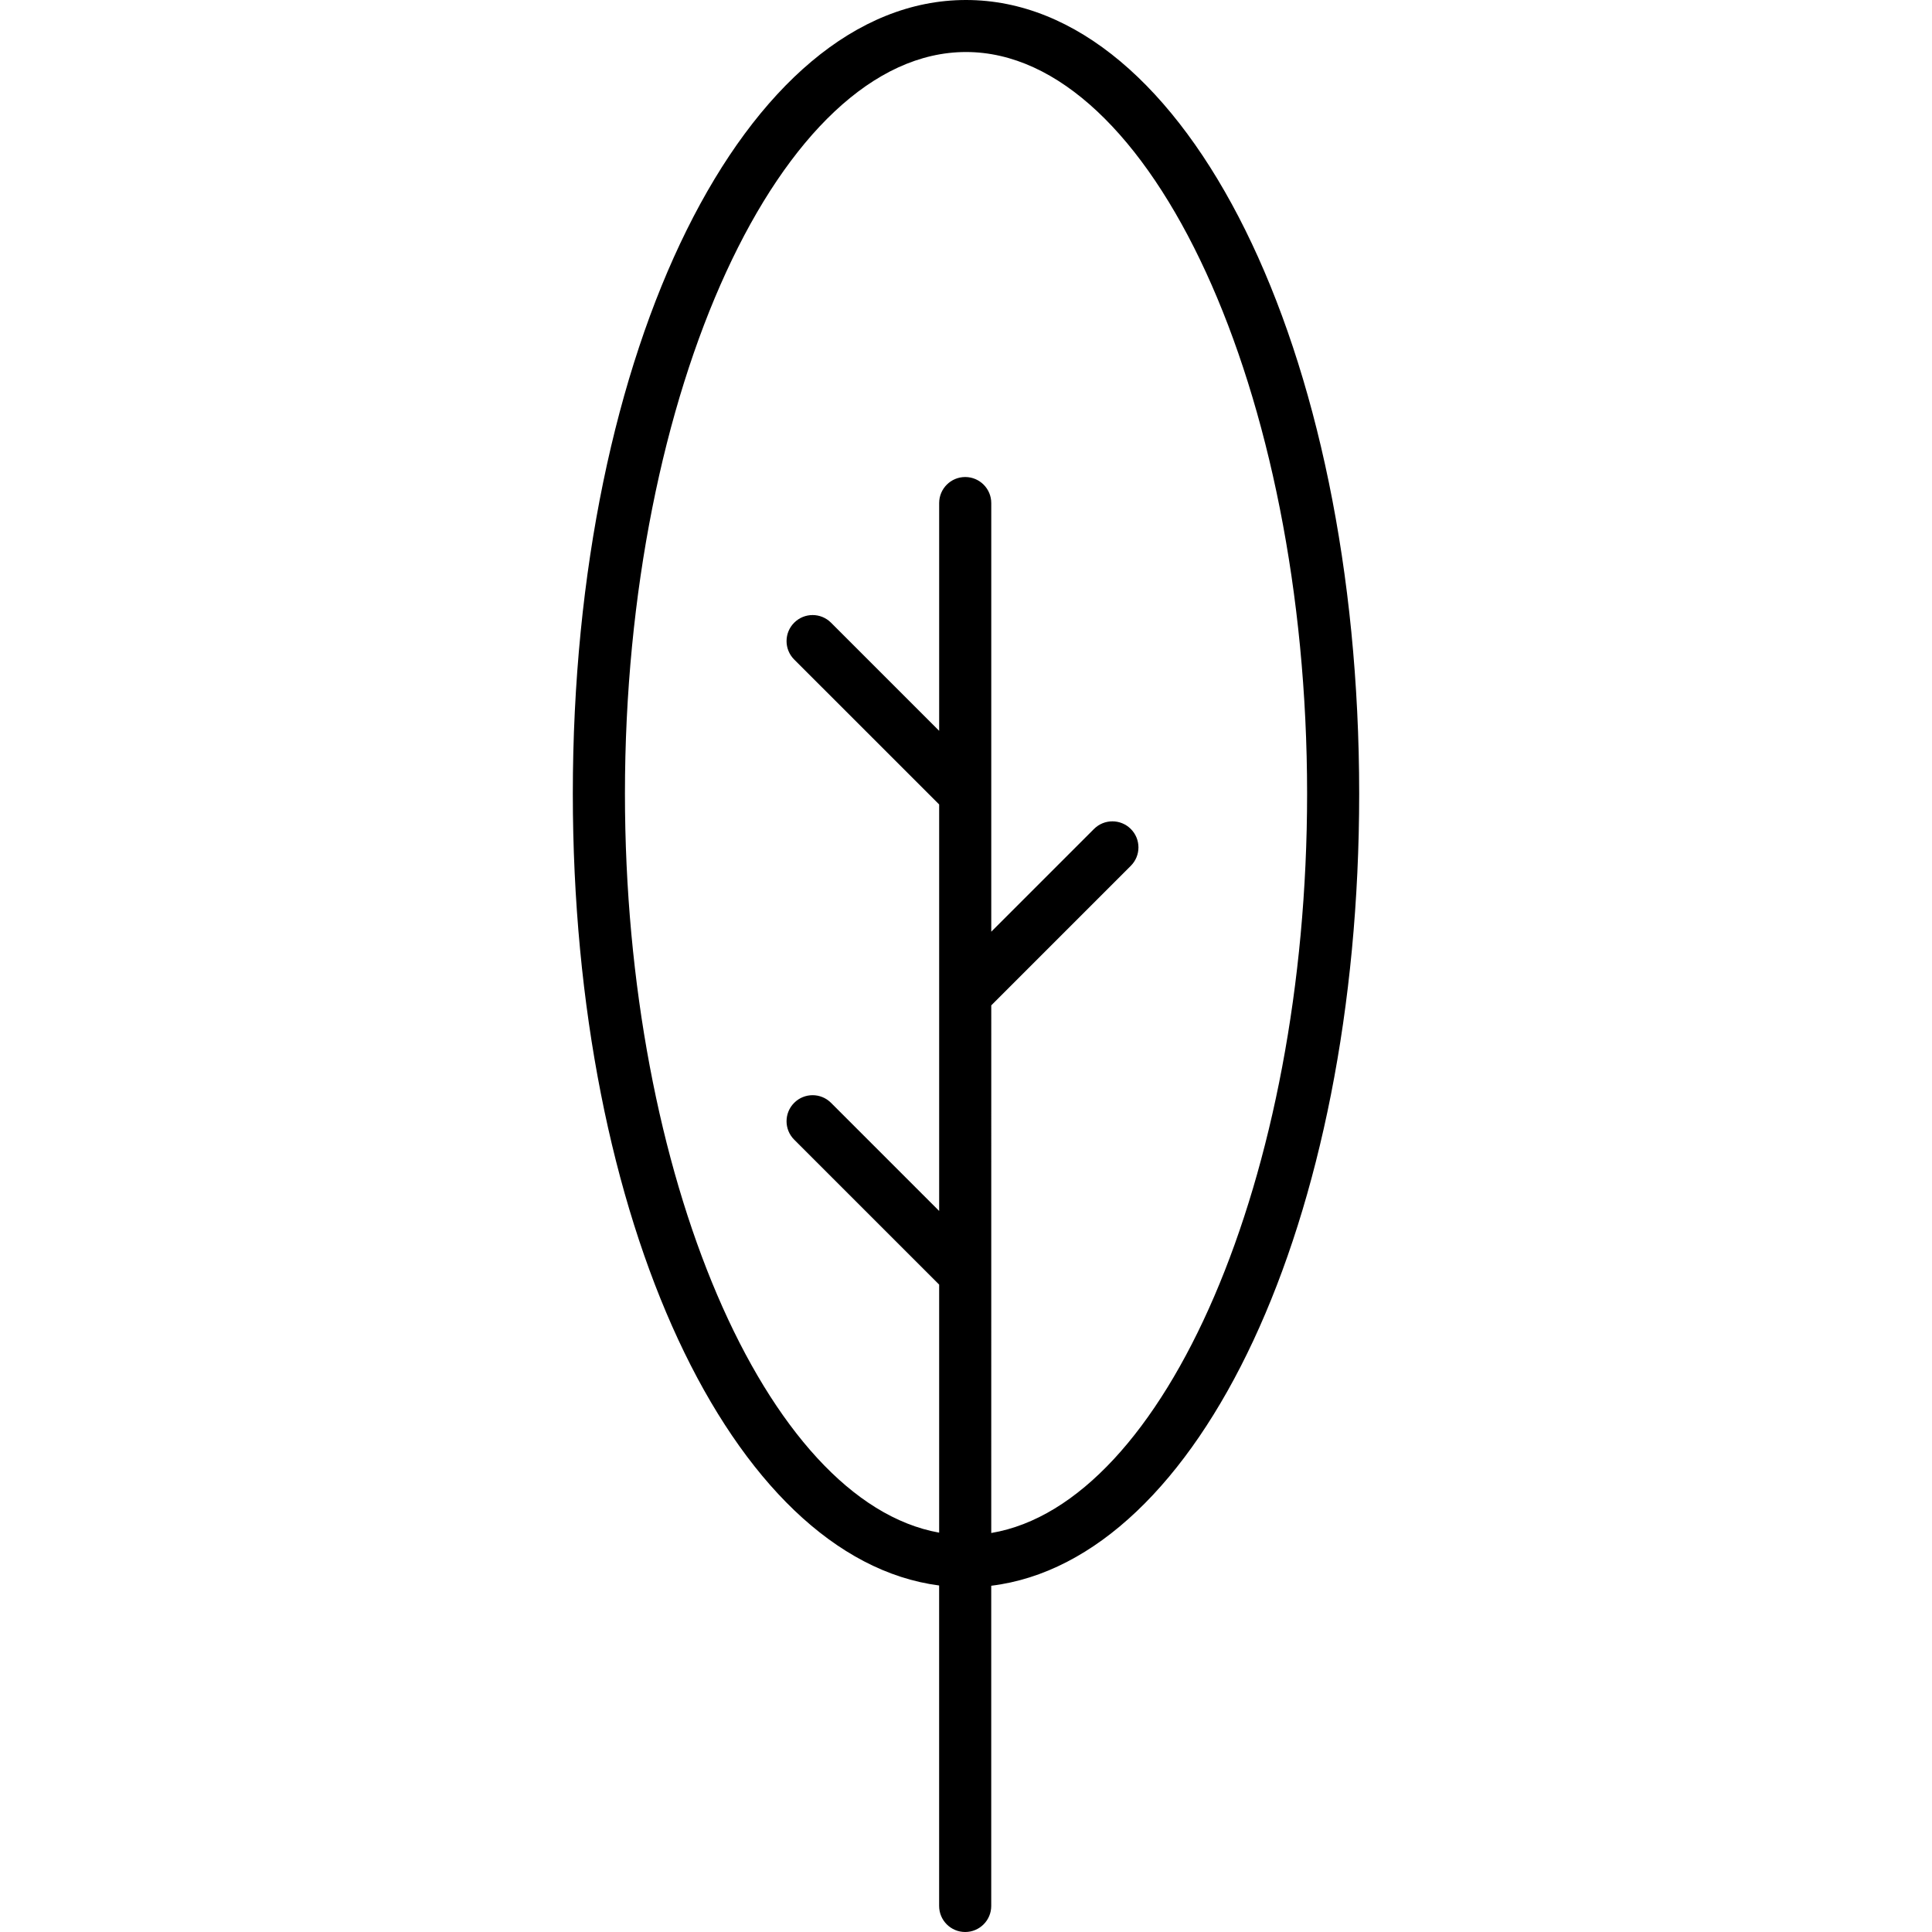 <svg width="100%" viewBox="0 0 200 200" version="1.1" xmlns="http://www.w3.org/2000/svg" xmlns:xlink="http://www.w3.org/1999/xlink"><path d="M97.218,164.129c-21.476,-2.799 -37.92,-37.78 -37.92,-81.965c0,-46.072 17.879,-82.164 40.701,-82.164c22.824,0 40.703,36.092 40.703,82.167c0,44.298 -16.53,79.352 -38.09,81.989v33.147c0,1.489 -1.208,2.697 -2.697,2.697c-1.489,0 -2.697,-1.208 -2.697,-2.697zM102.614,158.695c17.976,-3.023 32.697,-36.825 32.697,-76.531c0,-41.615 -16.172,-76.771 -35.31,-76.779c-19.138,0 -35.307,35.159 -35.307,76.774c0,39.581 14.629,73.298 32.527,76.501v-25.678l-15.007,-15.004c-1.054,-1.054 -1.054,-2.759 0,-3.813c1.054,-1.054 2.759,-1.054 3.813,0l11.194,11.194v-42.081l-15.007,-15.004c-1.054,-1.054 -1.054,-2.759 0,-3.813c1.054,-1.054 2.759,-1.054 3.813,0l11.194,11.194v-23.577c0,-1.489 1.208,-2.697 2.697,-2.697c1.489,0 2.697,1.208 2.697,2.697v44.371l10.633,-10.633c1.054,-1.054 2.759,-1.054 3.813,0c1.054,1.054 1.054,2.759 0,3.813l-14.446,14.446z" fill-rule="evenodd"></path></svg>
